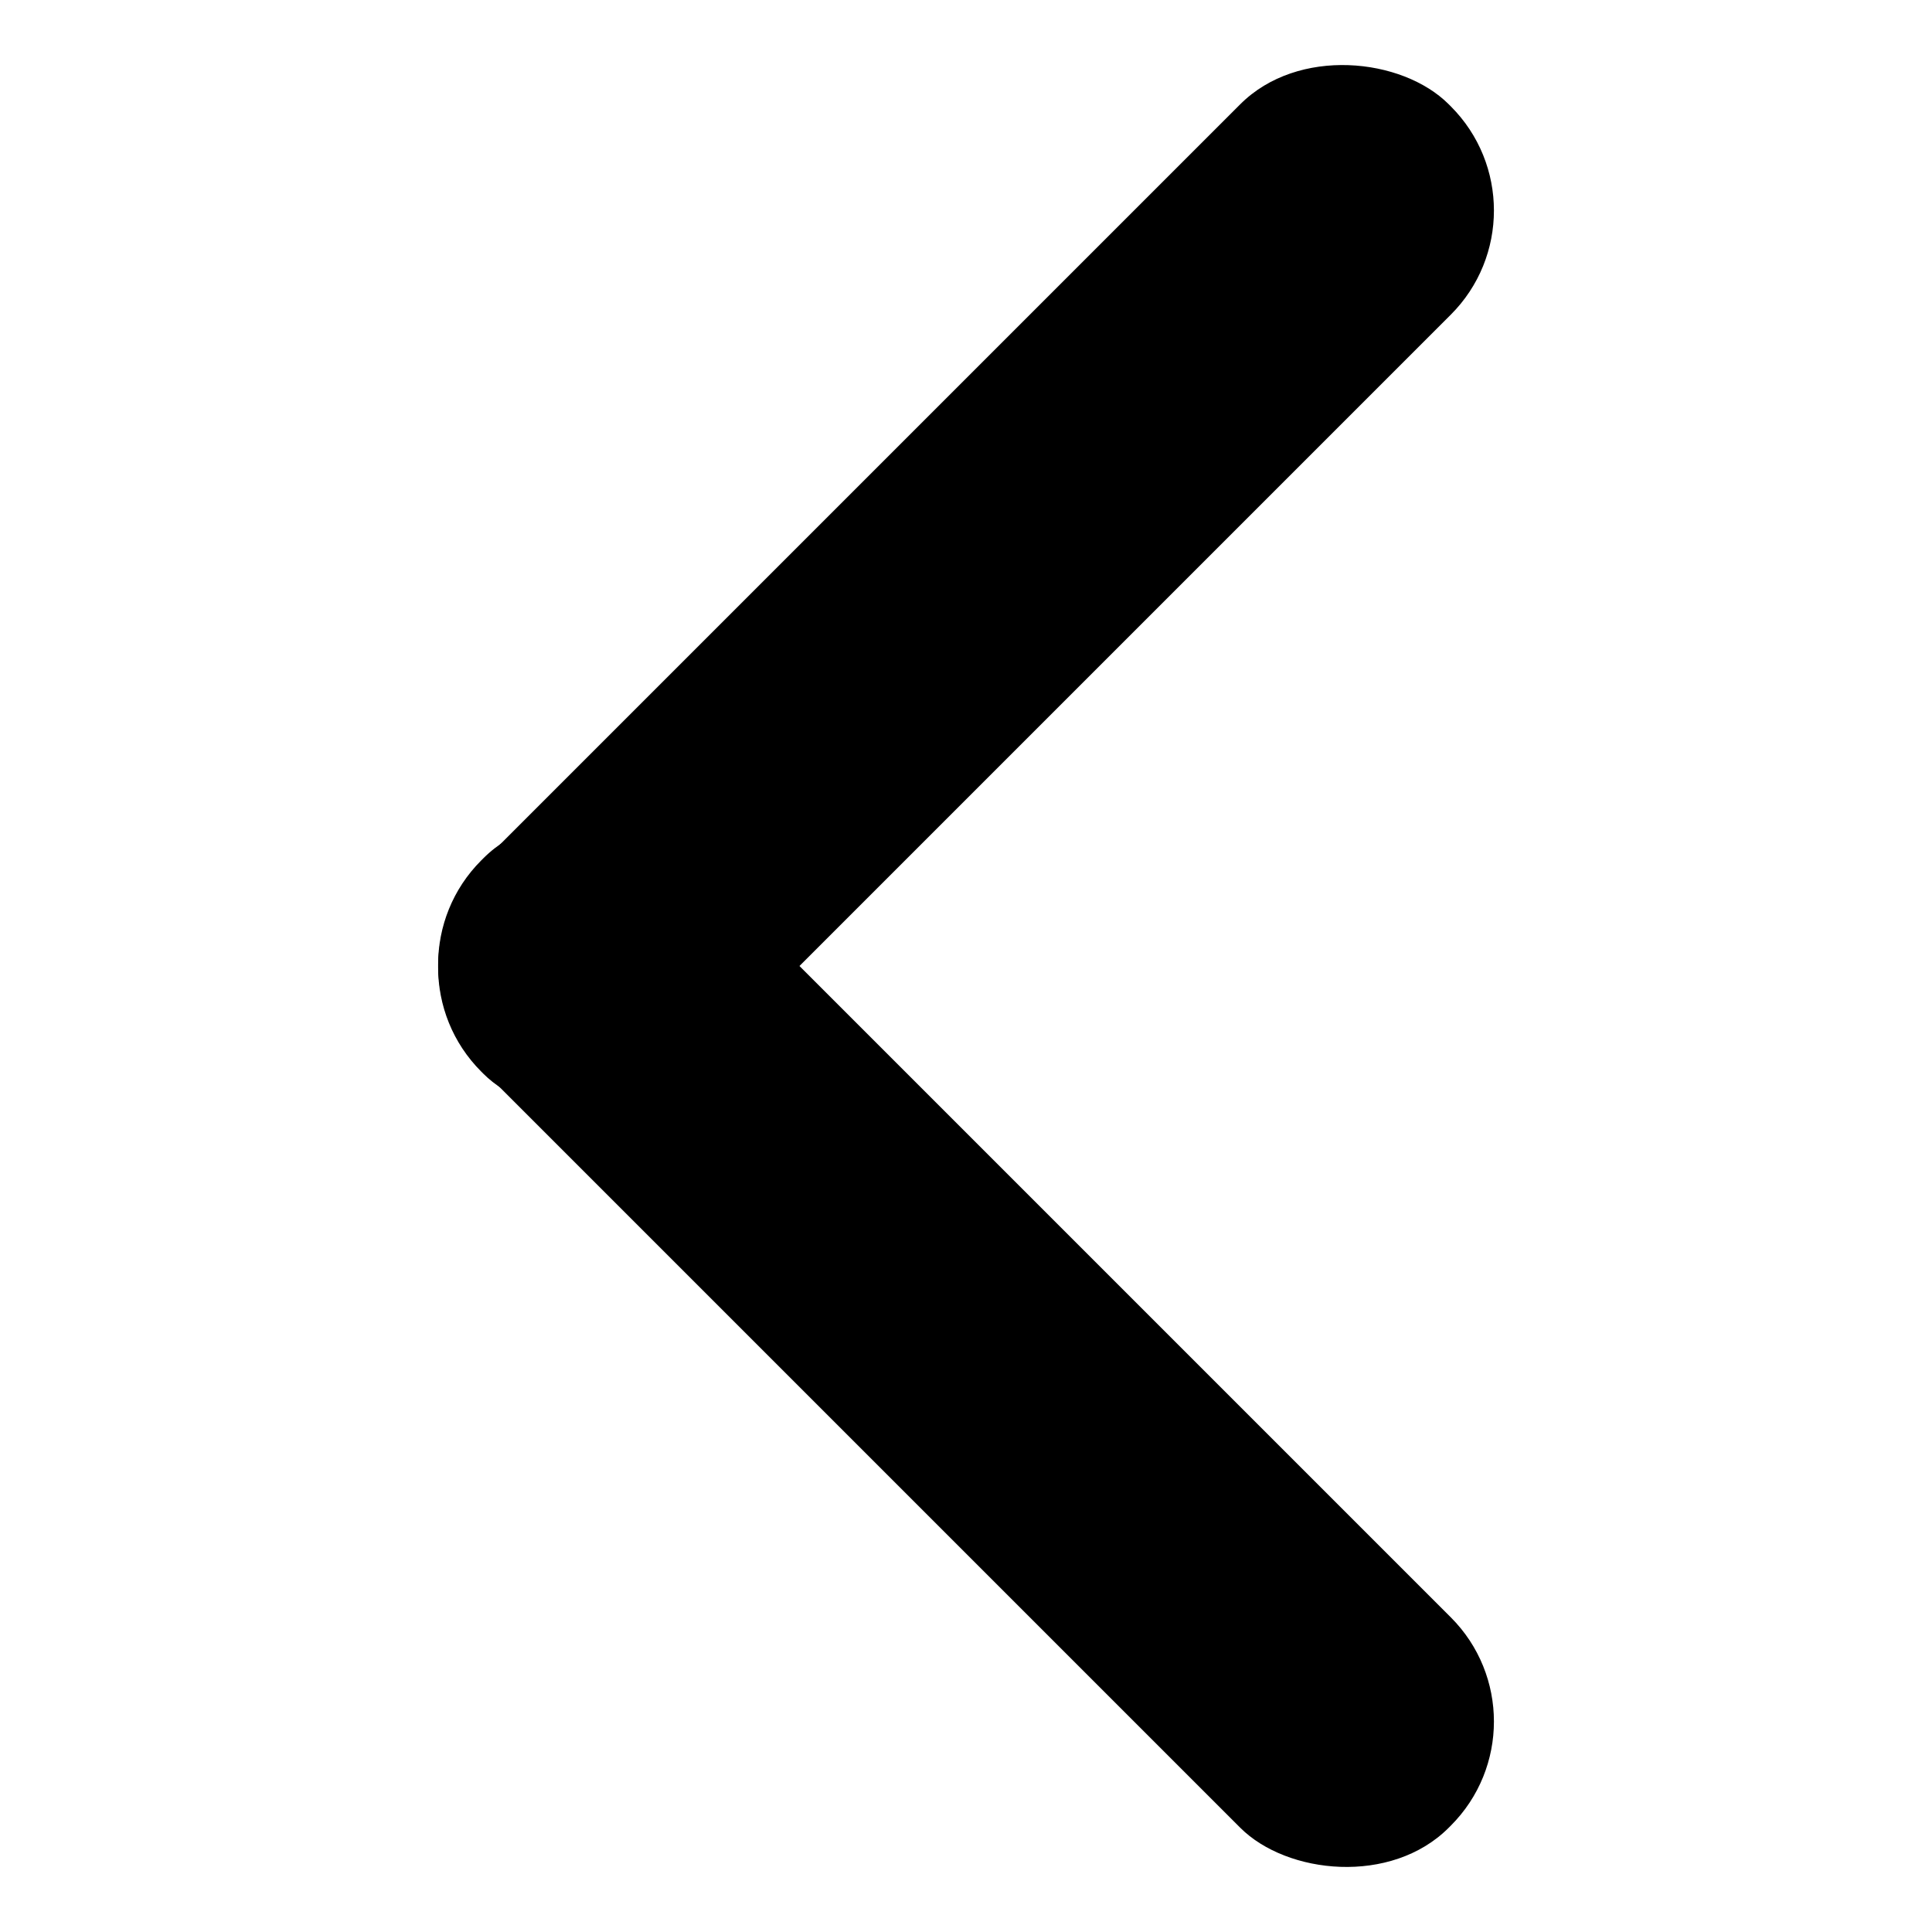 <?xml version="1.0" encoding="UTF-8" standalone="no"?>
<svg
   xmlns:dc="http://purl.org/dc/elements/1.1/"
   xmlns:cc="http://creativecommons.org/ns#"
   xmlns:rdf="http://www.w3.org/1999/02/22-rdf-syntax-ns#"
   xmlns:svg="http://www.w3.org/2000/svg"
   xmlns="http://www.w3.org/2000/svg"
   xmlns:sodipodi="http://sodipodi.sourceforge.net/DTD/sodipodi-0.dtd"
   xmlns:inkscape="http://www.inkscape.org/namespaces/inkscape"
   width="25.618px"
   height="25.618px"
   viewBox="-5 0 25.618 25.618"
   version="1.1"
   id="svg1714"
   sodipodi:docname="left.svg"
   inkscape:version="1.0 (1.0+r73+1)">
  <defs
     id="defs1718" />
  <sodipodi:namedview
     inkscape:document-rotation="0"
     pagecolor="#ffffff"
     bordercolor="#666666"
     borderopacity="1"
     objecttolerance="10"
     gridtolerance="10"
     guidetolerance="10"
     inkscape:pageopacity="0"
     inkscape:pageshadow="2"
     inkscape:window-width="1920"
     inkscape:window-height="1029"
     id="namedview1716"
     showgrid="false"
     inkscape:zoom="10.04711"
     inkscape:cx="31.375087"
     inkscape:cy="26.784079"
     inkscape:window-x="0"
     inkscape:window-y="0"
     inkscape:window-maximized="1"
     inkscape:current-layer="svg1714" />
  <g
     id="Layer_77"
     data-name="Layer 77"
     transform="translate(-8.191 -3.191)"
     style="fill:#000000;fill-opacity:1">
    <g
       id="Group_35"
       data-name="Group 35"
       style="fill:#000000;fill-opacity:1">
      <rect
         id="Rectangle_38"
         data-name="Rectangle 38"
         width="18.141"
         height="3.947"
         rx="1.954"
         transform="translate(8.191 16.019) rotate(-45)"
         fill="#161615"
         style="fill:#000000;fill-opacity:1" />
    </g>
    <g
       id="Group_36"
       data-name="Group 36"
       style="fill:#000000;fill-opacity:1">
      <rect
         id="Rectangle_39"
         data-name="Rectangle 39"
         width="3.947"
         height="18.141"
         rx="1.954"
         transform="translate(8.191 15.981) rotate(-45)"
         fill="#161615"
         style="fill:#000000;fill-opacity:1" />
    </g>
  </g>
</svg>
